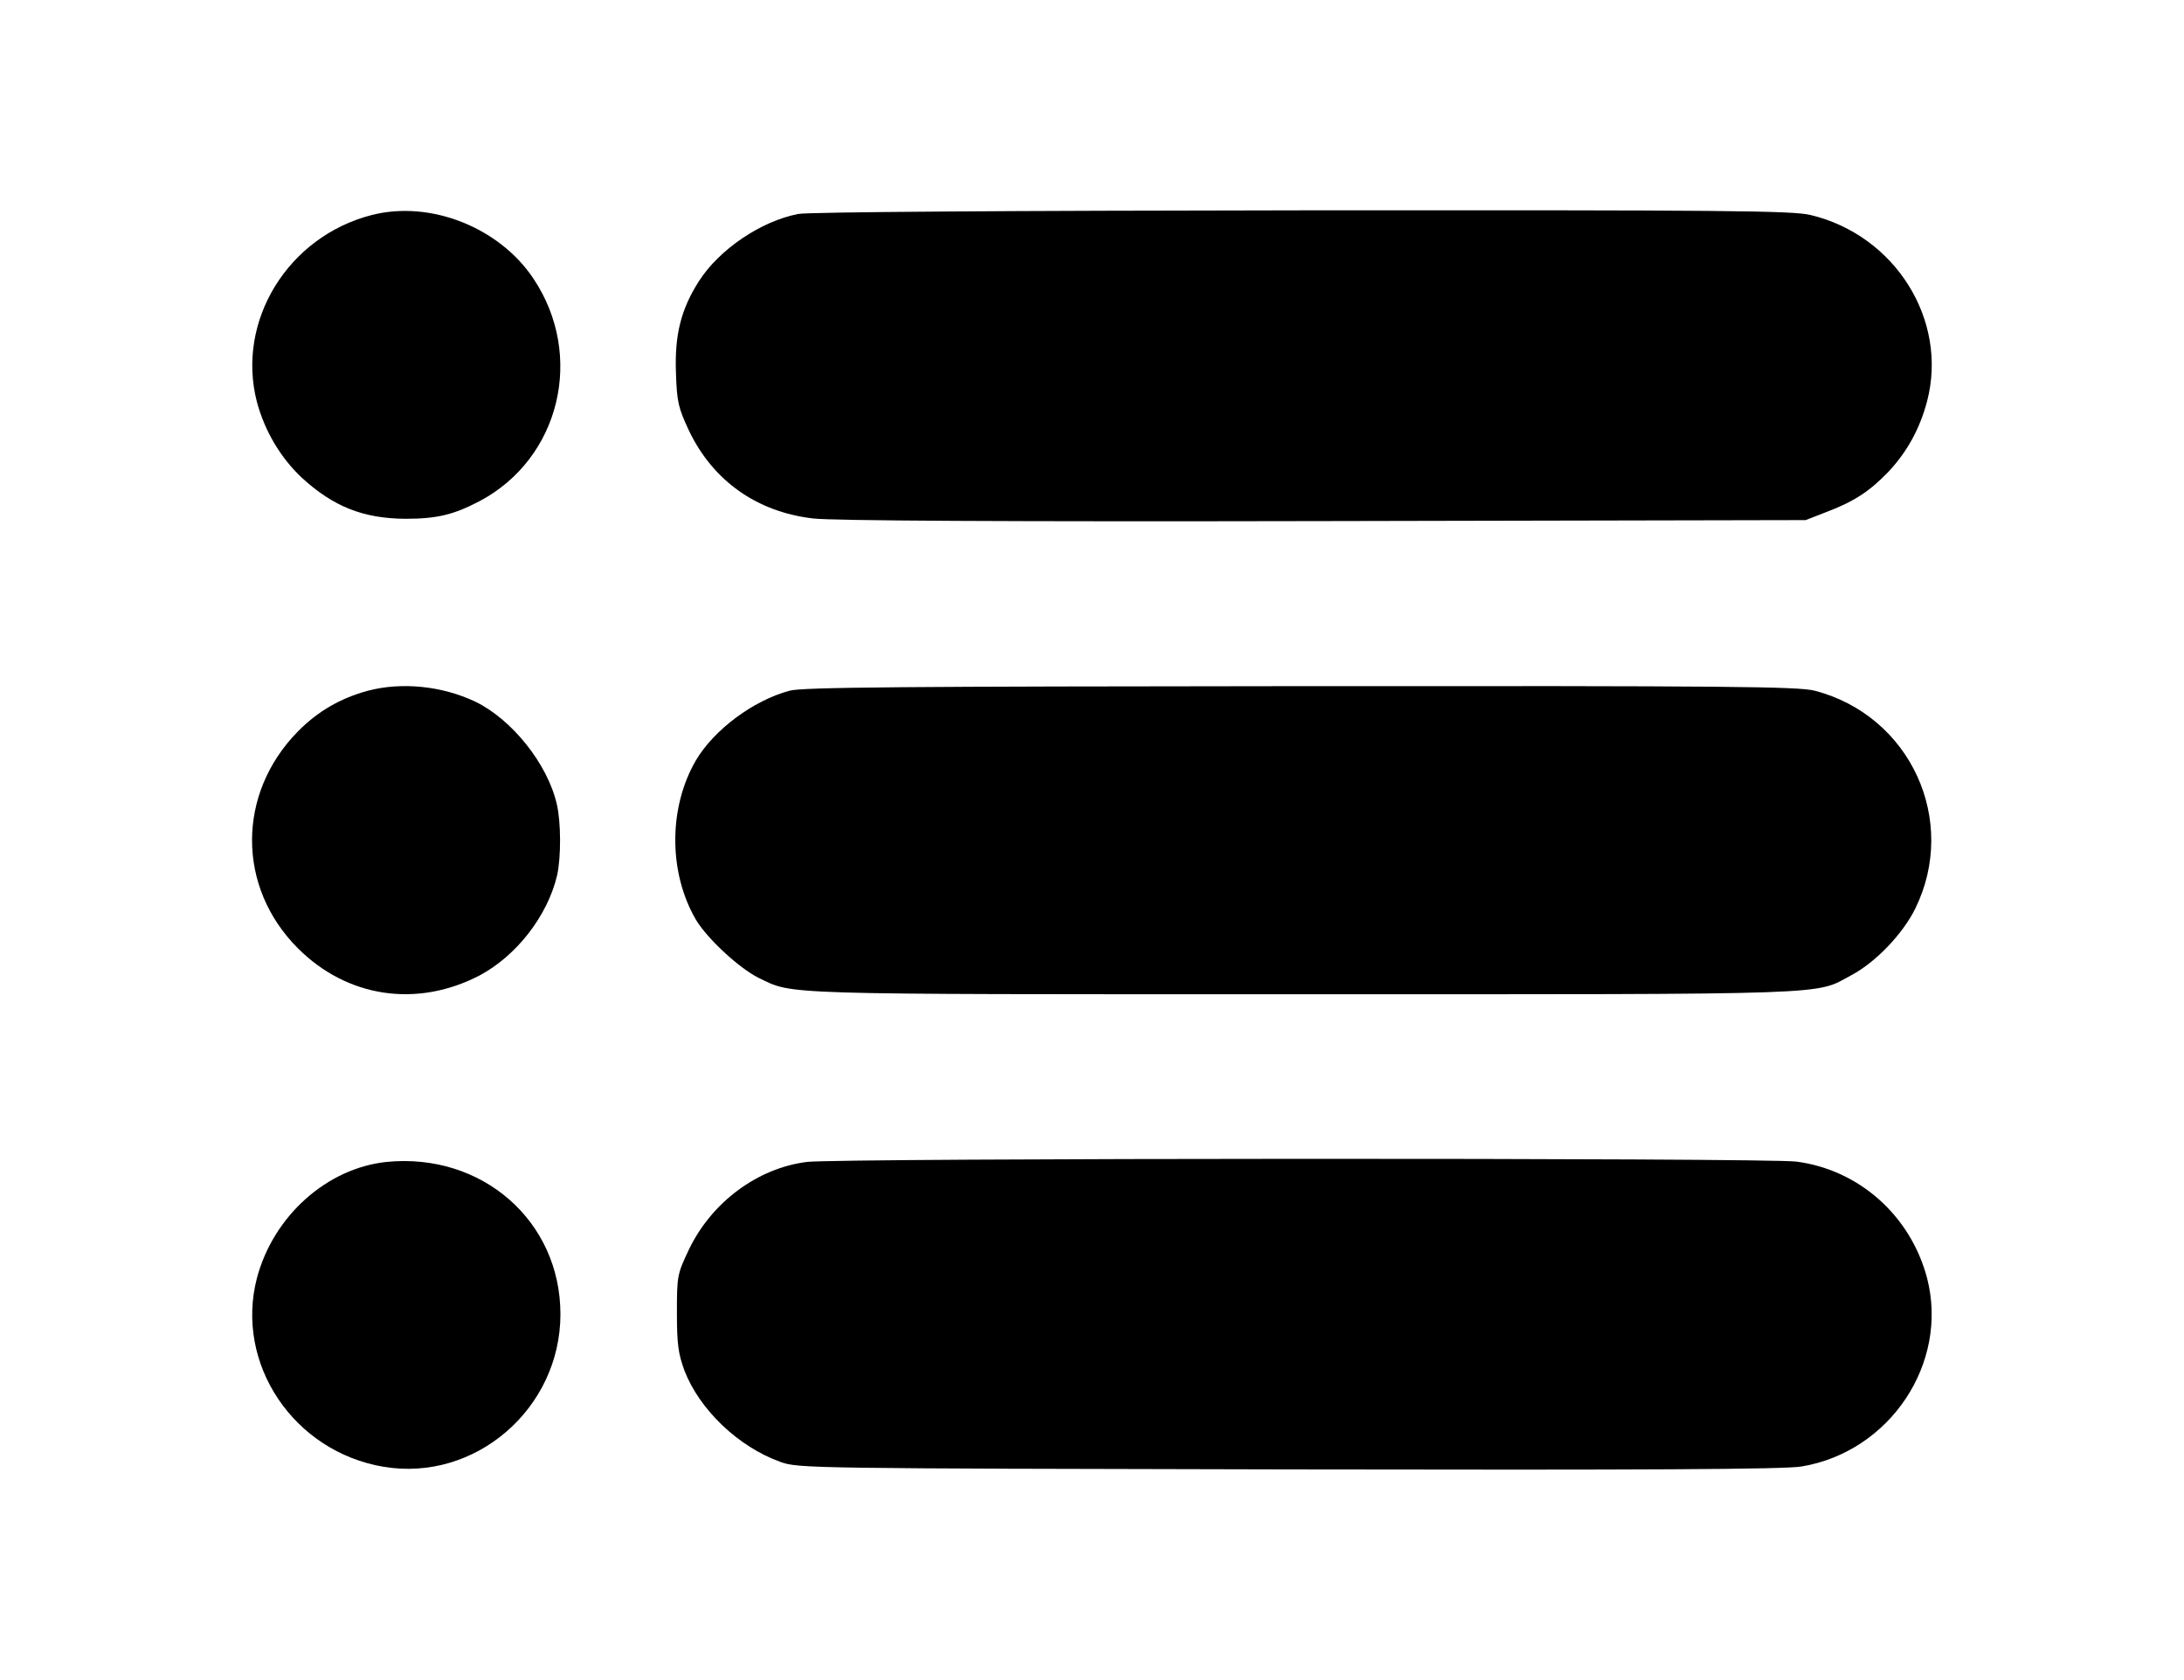 <svg version="1.0" xmlns="http://www.w3.org/2000/svg"
 width="26" height="20" viewBox="0 0 512 512"
 preserveAspectRatio="xMidYMid meet">

<g transform="translate(0,512) scale(0.1,-0.1)"
fill="currentColor" stroke="none">
<path d="M366 4465 c-256 -65 -415 -323 -351 -570 24 -89 72 -170 137 -231 96
-88 187 -124 315 -125 96 0 147 12 227 54 245 130 321 444 163 679 -104 155
-313 238 -491 193z"/>
<path d="M1665 4468 c-114 -22 -241 -108 -303 -205 -55 -86 -74 -164 -70 -278
3 -91 7 -107 40 -178 73 -152 206 -247 378 -267 56 -7 591 -10 1555 -8 l1470
3 59 23 c88 33 135 64 193 124 58 62 96 132 118 215 65 248 -98 507 -356 568
-56 13 -257 15 -1549 14 -894 -1 -1505 -5 -1535 -11z"/>
<path d="M353 3015 c-84 -23 -153 -63 -213 -124 -186 -189 -187 -474 0 -661
150 -150 362 -182 553 -83 113 60 208 182 237 306 12 55 12 160 -1 216 -28
123 -137 259 -249 313 -102 48 -224 60 -327 33z"/>
<path d="M1638 3015 c-111 -30 -230 -119 -285 -212 -84 -144 -84 -342 0 -486
34 -57 132 -148 191 -177 108 -52 40 -50 1656 -50 1647 0 1561 -3 1674 58 74
39 157 126 195 203 132 269 -15 588 -306 664 -50 13 -259 15 -1568 14 -1200
-1 -1520 -3 -1557 -14z"/>
<path d="M410 1579 c-182 -19 -345 -165 -395 -354 -68 -261 112 -529 386 -575
279 -47 539 177 539 465 0 284 -239 493 -530 464z"/>
<path d="M1691 1579 c-151 -19 -290 -123 -359 -266 -36 -76 -37 -81 -37 -193
0 -96 4 -125 23 -177 46 -119 164 -232 292 -278 54 -20 89 -20 1550 -23 1081
-2 1514 0 1563 9 269 45 449 315 382 574 -50 190 -207 330 -398 355 -89 12
-2926 11 -3016 -1z"/>
</g>
</svg>
